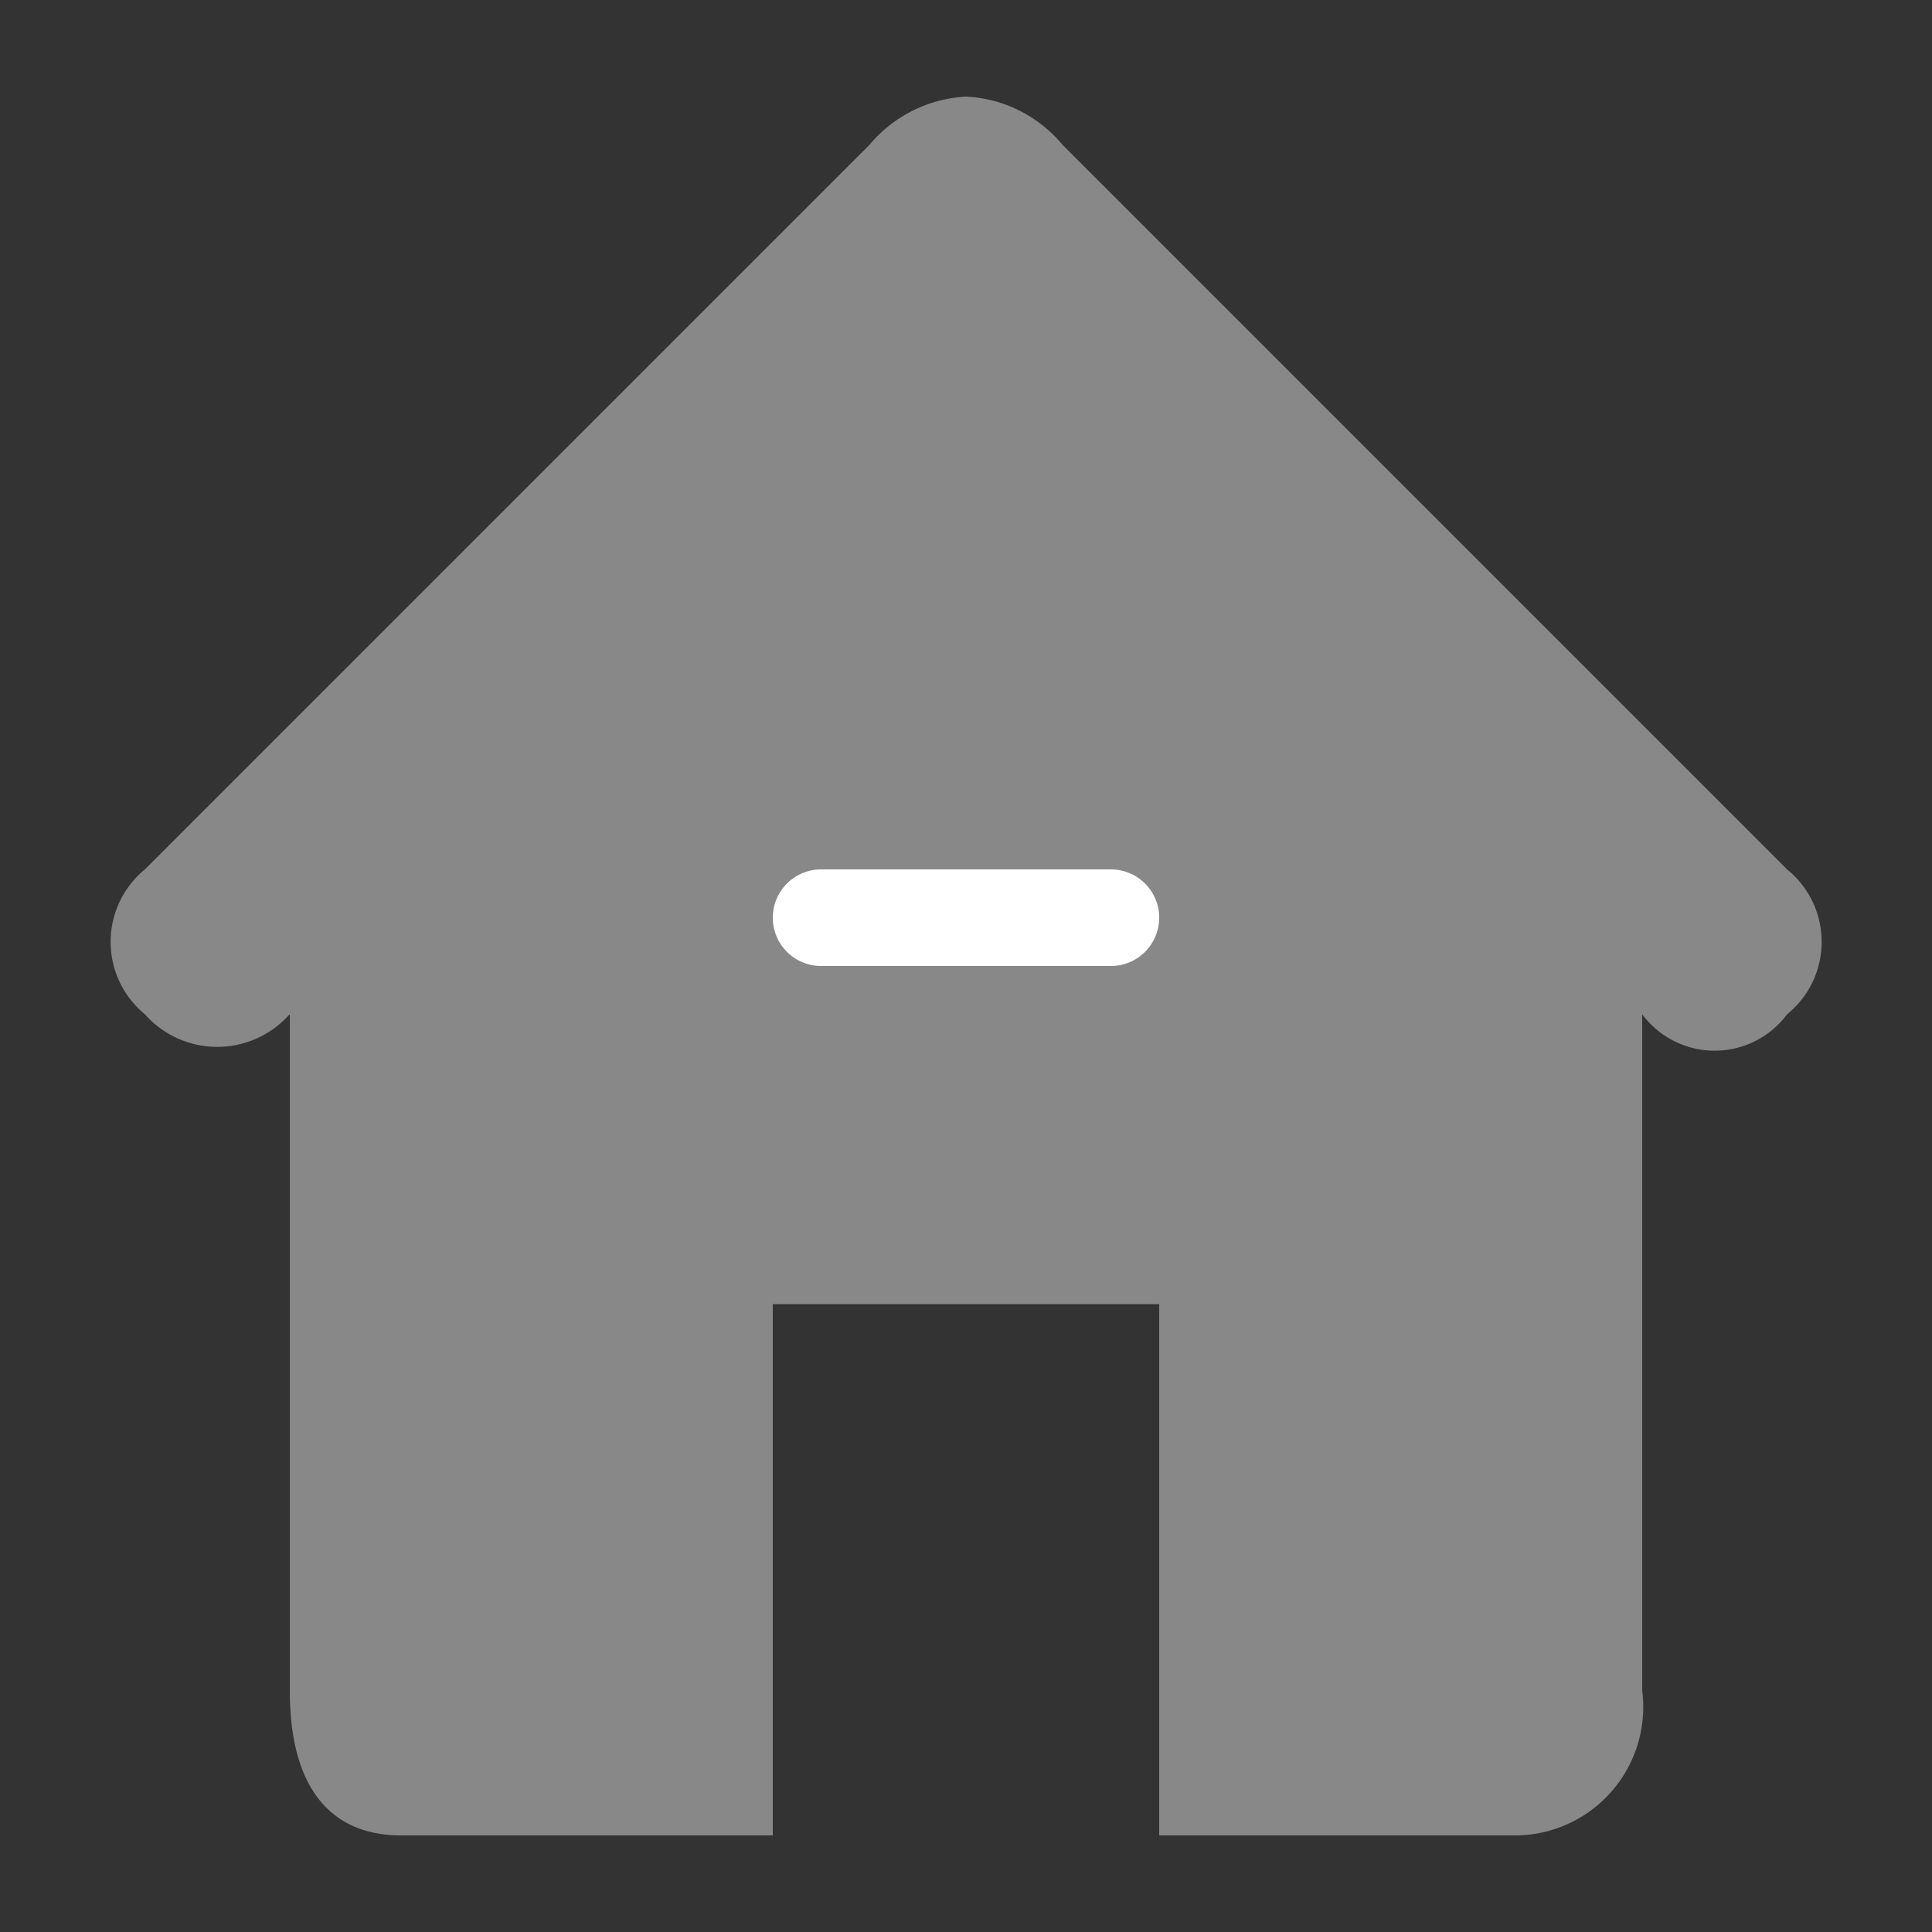 <svg xmlns="http://www.w3.org/2000/svg" viewBox="0 0 40 40"><rect x="0" y="0" width="40" height="40" fill="#333333" stroke="none"/><title>tabbar_home_n</title><path d="M37,18,22,3a2.77,2.77,0,0,0-2-1,2.8,2.8,0,0,0-2,1L3,18a1.94,1.94,0,0,0,0,3,2,2,0,0,0,2.9.1L6,21V35c0,2.2,1,3,2.3,3H16V27h8V38h7.3A2.66,2.66,0,0,0,34,35V21a1.87,1.87,0,0,0,3,0,1.93,1.93,0,0,0,0-3Z" style="fill:#888"/><path d="M17,18h6a1,1,0,0,1,1,1h0a1,1,0,0,1-1,1H17a1,1,0,0,1-1-1h0A1,1,0,0,1,17,18Z" style="fill:#fff"/><rect width="40" height="40" style="fill:#fff;opacity:0"/></svg>